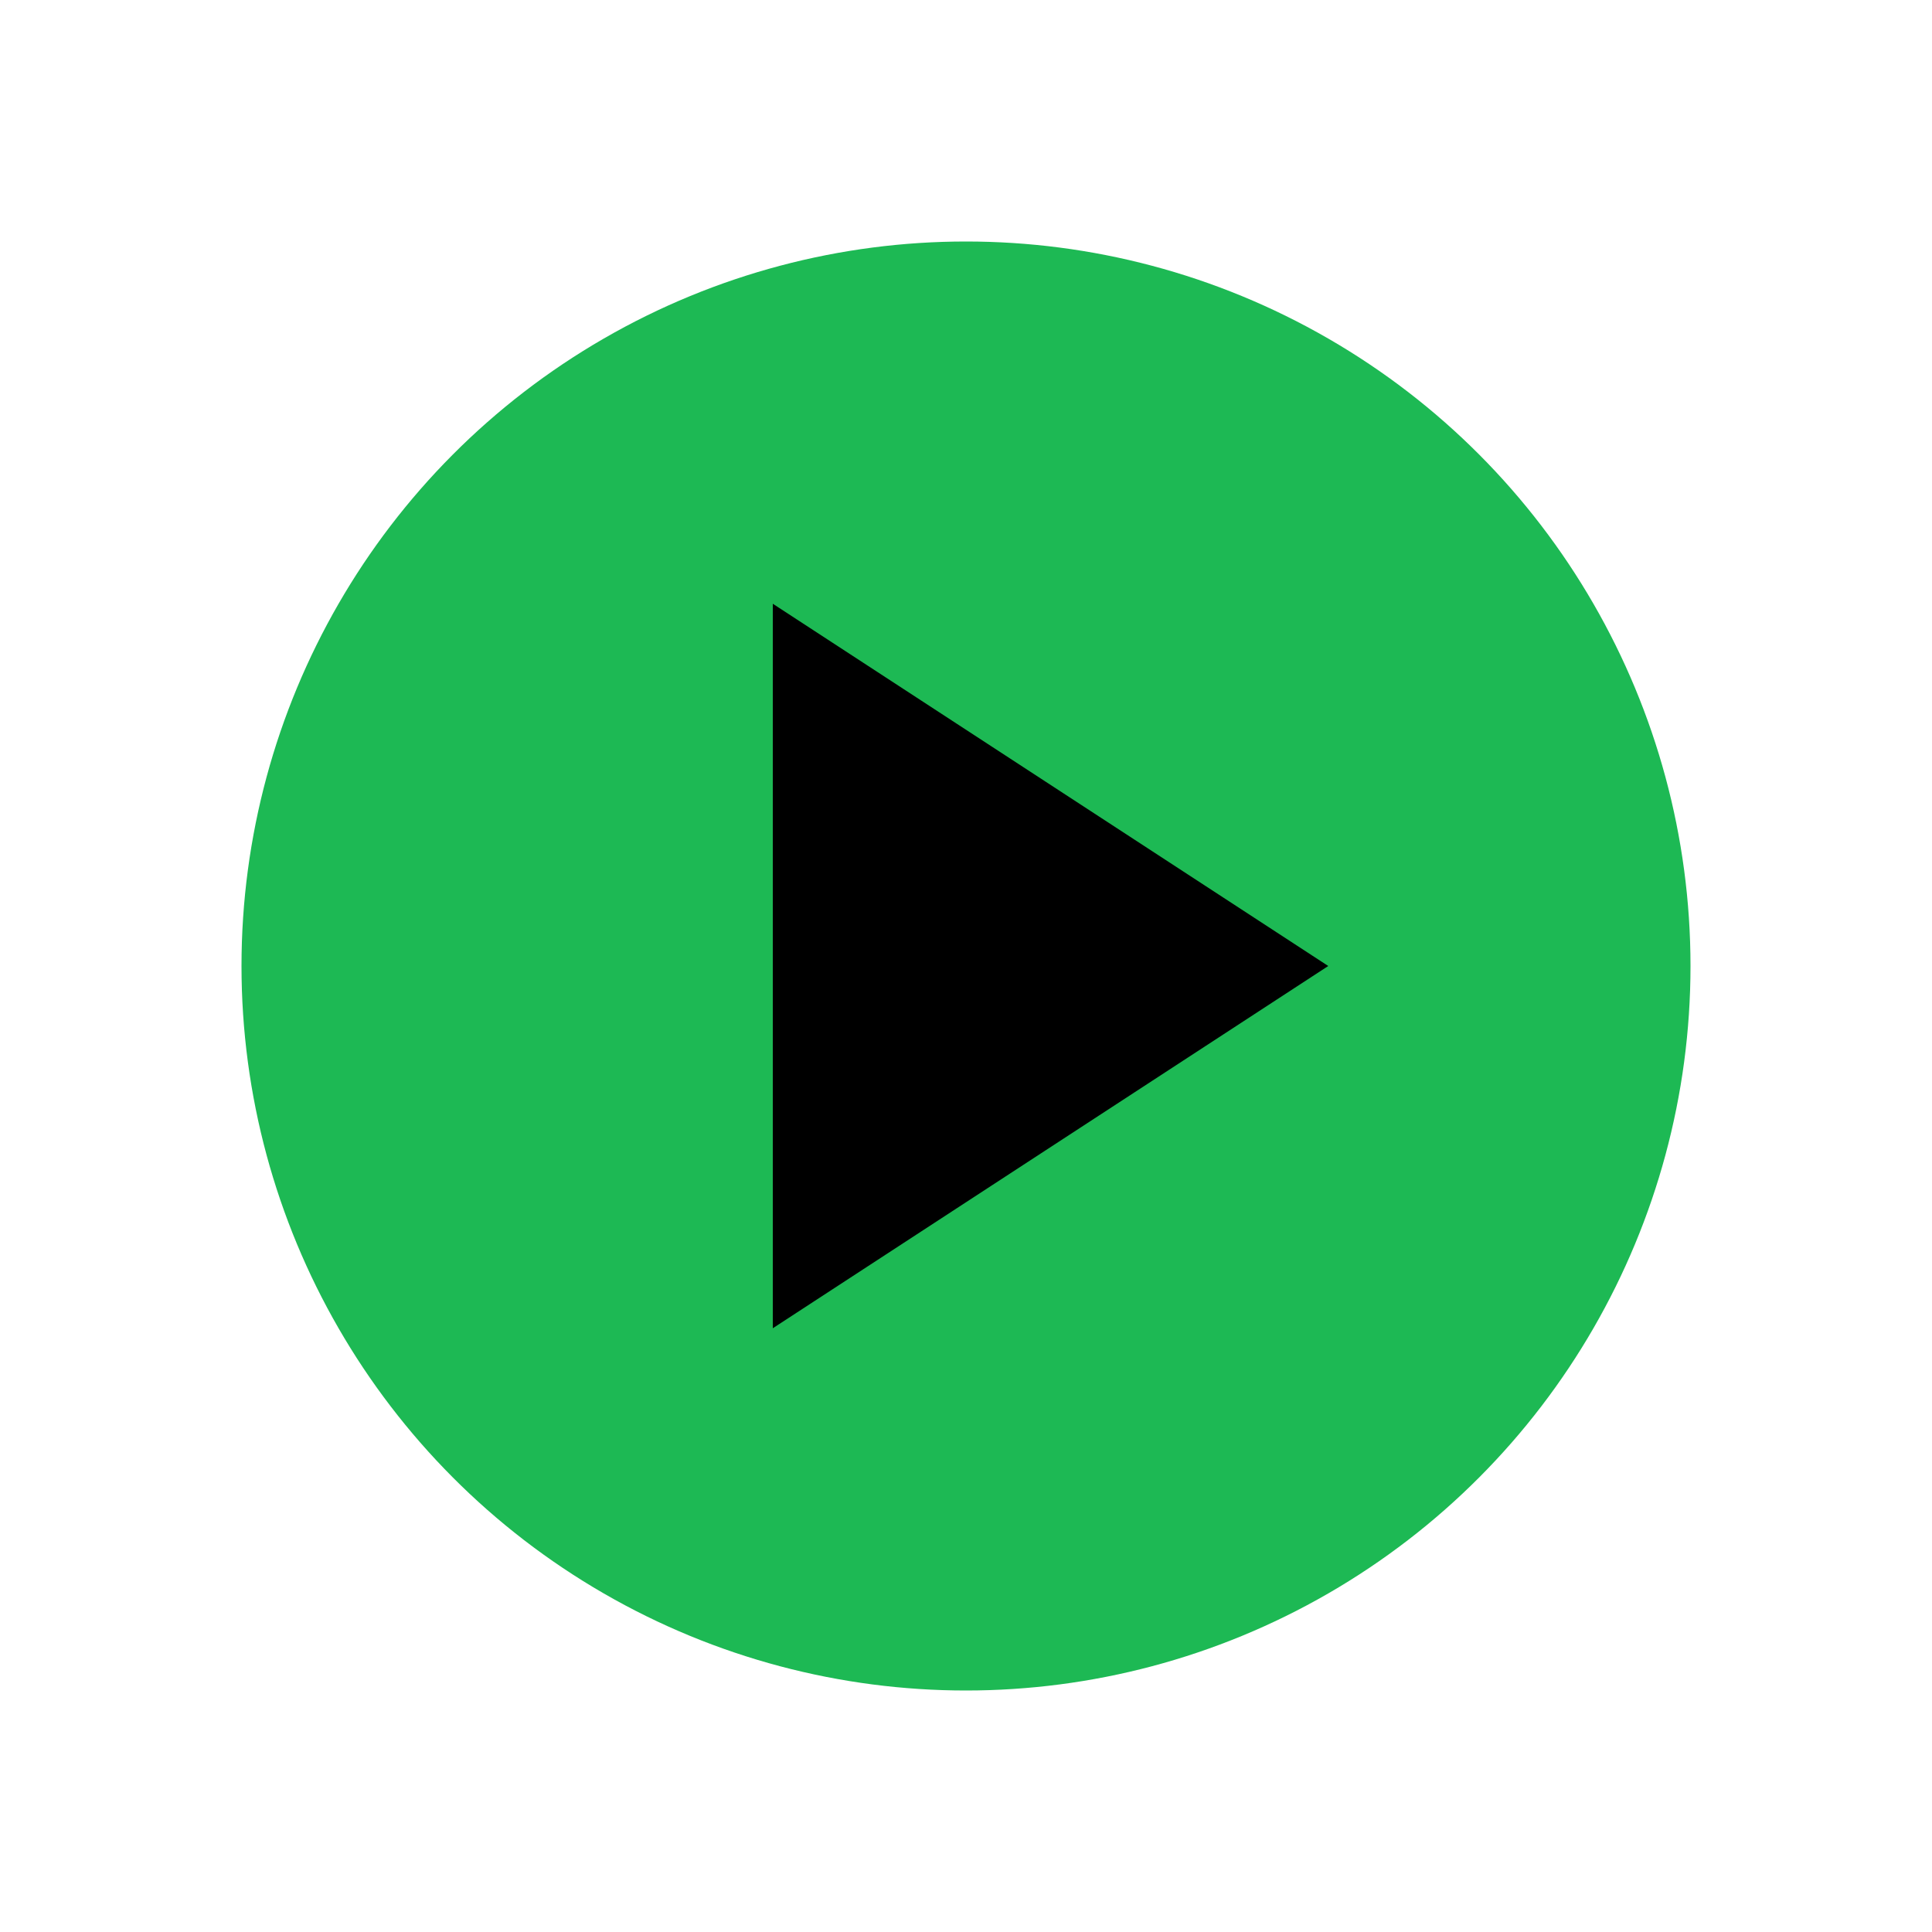 <svg width="80" height="80" viewBox="0 0 80 80" xmlns="http://www.w3.org/2000/svg">
    <!-- Green Circle Background -->
    <circle cx="40" cy="40" r="30" fill="#1DB954"/>

    <!-- Black Play Button -->
    <polygon points="32,25 32,55 55,40" fill="black"/>
</svg>
